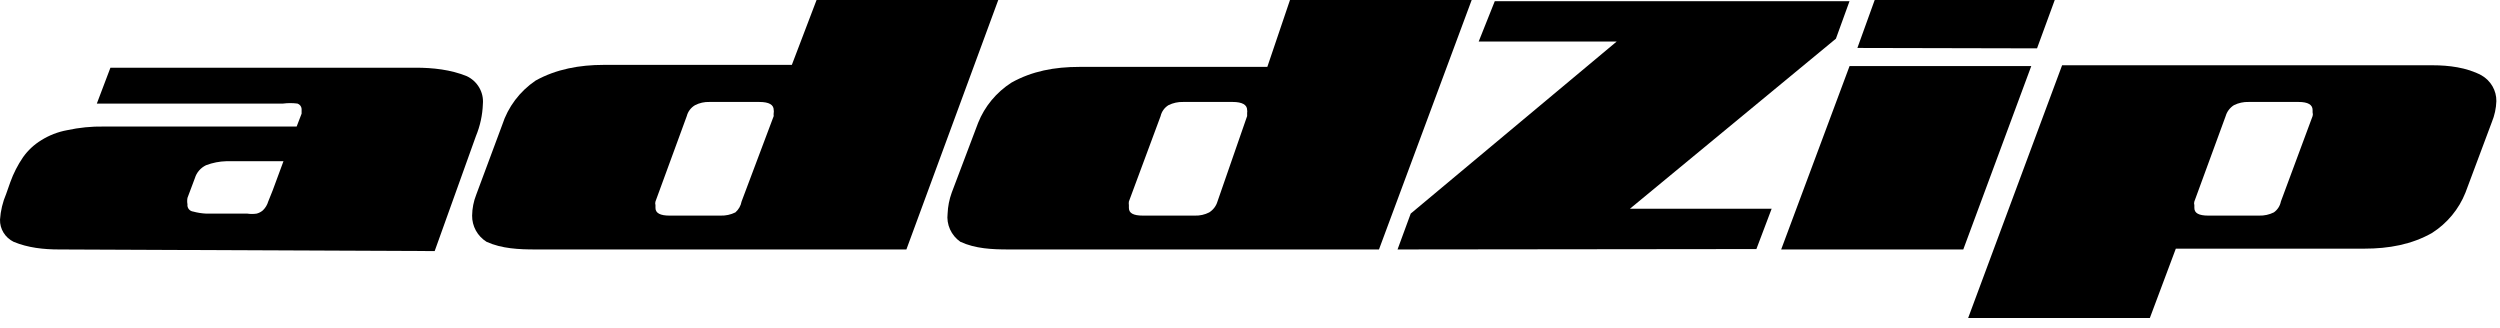 <svg width="198" height="26" viewBox="0 0 198 26" fill="none" xmlns="http://www.w3.org/2000/svg">
<path d="M4.667 19.757C3.456 19.757 2.21 19.623 1.077 19.151C0.746 18.988 0.47 18.736 0.279 18.426C0.088 18.115 -0.008 17.758 0.001 17.395C0.047 16.693 0.213 16.003 0.49 15.353L0.816 14.427C1.067 13.728 1.407 13.064 1.828 12.448C2.209 11.911 2.697 11.454 3.264 11.108C3.89 10.714 4.588 10.444 5.319 10.31C6.273 10.103 7.247 10.006 8.224 10.022H23.495L23.887 9.001C23.887 9.001 23.887 9.001 23.887 8.809C23.887 8.618 23.887 8.809 23.887 8.618C23.879 8.525 23.845 8.437 23.787 8.363C23.729 8.289 23.65 8.234 23.56 8.203C23.181 8.154 22.797 8.154 22.418 8.203H7.669L8.746 5.362H32.925C34.281 5.362 35.692 5.512 36.972 6.033C37.387 6.231 37.73 6.547 37.958 6.941C38.185 7.334 38.285 7.785 38.244 8.235C38.214 9.111 38.026 9.976 37.69 10.788L34.426 19.885L4.667 19.757ZM22.451 12.767H17.948C17.389 12.78 16.837 12.888 16.316 13.086C16.105 13.188 15.918 13.331 15.766 13.507C15.614 13.682 15.502 13.887 15.435 14.108L14.848 15.672C14.817 15.841 14.817 16.014 14.848 16.183C14.839 16.25 14.843 16.318 14.861 16.383C14.88 16.449 14.911 16.51 14.953 16.563C14.996 16.617 15.049 16.662 15.109 16.695C15.169 16.728 15.236 16.749 15.305 16.757C15.635 16.847 15.974 16.901 16.316 16.917H19.579C19.828 16.956 20.081 16.956 20.33 16.917C20.511 16.87 20.679 16.782 20.819 16.661C21.02 16.467 21.167 16.225 21.244 15.959L21.602 15.065L22.451 12.767Z" fill="black"/>
<path d="M42.417 19.757C41.122 19.757 39.746 19.701 38.534 19.151C38.179 18.928 37.888 18.621 37.688 18.258C37.489 17.895 37.387 17.488 37.392 17.076C37.399 16.508 37.509 15.946 37.719 15.416L39.774 9.895C40.233 8.47 41.163 7.235 42.417 6.384C44.053 5.471 45.918 5.139 47.802 5.139H62.714L64.672 -5.34058e-05H79.062L71.786 19.757H42.417ZM61.278 9.192C61.267 9.108 61.267 9.022 61.278 8.937C61.292 8.863 61.292 8.787 61.278 8.714C61.278 8.299 60.919 8.075 60.136 8.075H56.188C55.791 8.062 55.397 8.15 55.046 8.331C54.72 8.522 54.486 8.832 54.393 9.192L51.913 15.959C51.885 16.053 51.885 16.152 51.913 16.246V16.47C51.913 16.885 52.305 17.076 53.023 17.076H57.069C57.476 17.089 57.88 17.002 58.244 16.821C58.501 16.596 58.674 16.292 58.733 15.959L61.278 9.192Z" fill="black"/>
<path d="M79.912 19.757C78.578 19.757 77.262 19.701 76.062 19.151C75.704 18.901 75.421 18.562 75.243 18.169C75.065 17.776 74.998 17.343 75.05 16.916C75.073 16.35 75.183 15.791 75.377 15.257L77.465 9.735C77.985 8.428 78.909 7.312 80.108 6.543C81.743 5.63 83.516 5.298 85.492 5.298H100.372L102.167 -5.34058e-05H116.557L109.215 19.757H79.912ZM98.773 9.192V8.937C98.787 8.863 98.787 8.787 98.773 8.714C98.773 8.299 98.382 8.075 97.631 8.075H93.716C93.308 8.062 92.904 8.15 92.541 8.331C92.385 8.427 92.249 8.553 92.143 8.701C92.037 8.849 91.961 9.016 91.921 9.192L89.408 15.959C89.393 16.054 89.393 16.151 89.408 16.246V16.47C89.408 16.885 89.767 17.076 90.518 17.076H94.629C95.026 17.09 95.42 17.002 95.771 16.821C96.088 16.62 96.32 16.314 96.424 15.959L98.773 9.192Z" fill="black"/>
<path d="M110.685 19.757L111.729 16.916L128.044 3.287H117.113L118.386 0.095H146.481L145.404 3.064L129.089 16.533H140.314L139.106 19.725L110.685 19.757Z" fill="black"/>
<path d="M141.069 19.757L146.485 5.234H160.876L155.492 19.757H141.069ZM147.105 3.798L148.476 -5.34058e-05H162.736L161.333 3.83L147.105 3.798Z" fill="black"/>
<path d="M195.264 15.256C194.745 16.564 193.821 17.68 192.621 18.448C191.001 19.369 189.178 19.693 187.27 19.693H172.325L170.269 25.183H155.878L163.318 5.17H192.686C193.904 5.17 195.363 5.334 196.537 5.968C196.9 6.177 197.2 6.476 197.406 6.835C197.612 7.193 197.718 7.599 197.712 8.011C197.693 8.581 197.571 9.142 197.353 9.671L195.264 15.256ZM183.158 9.192C183.188 9.098 183.188 8.998 183.158 8.905V8.713C183.158 8.298 182.799 8.075 182.049 8.075H178.1C177.693 8.062 177.289 8.149 176.926 8.33C176.609 8.531 176.377 8.837 176.273 9.192L173.793 15.959C173.763 16.052 173.763 16.152 173.793 16.246V16.469C173.793 16.884 174.152 17.076 174.902 17.076H178.916C179.323 17.089 179.728 17.001 180.091 16.82C180.382 16.613 180.58 16.305 180.646 15.959L183.158 9.192Z" fill="black"/>
</svg>

